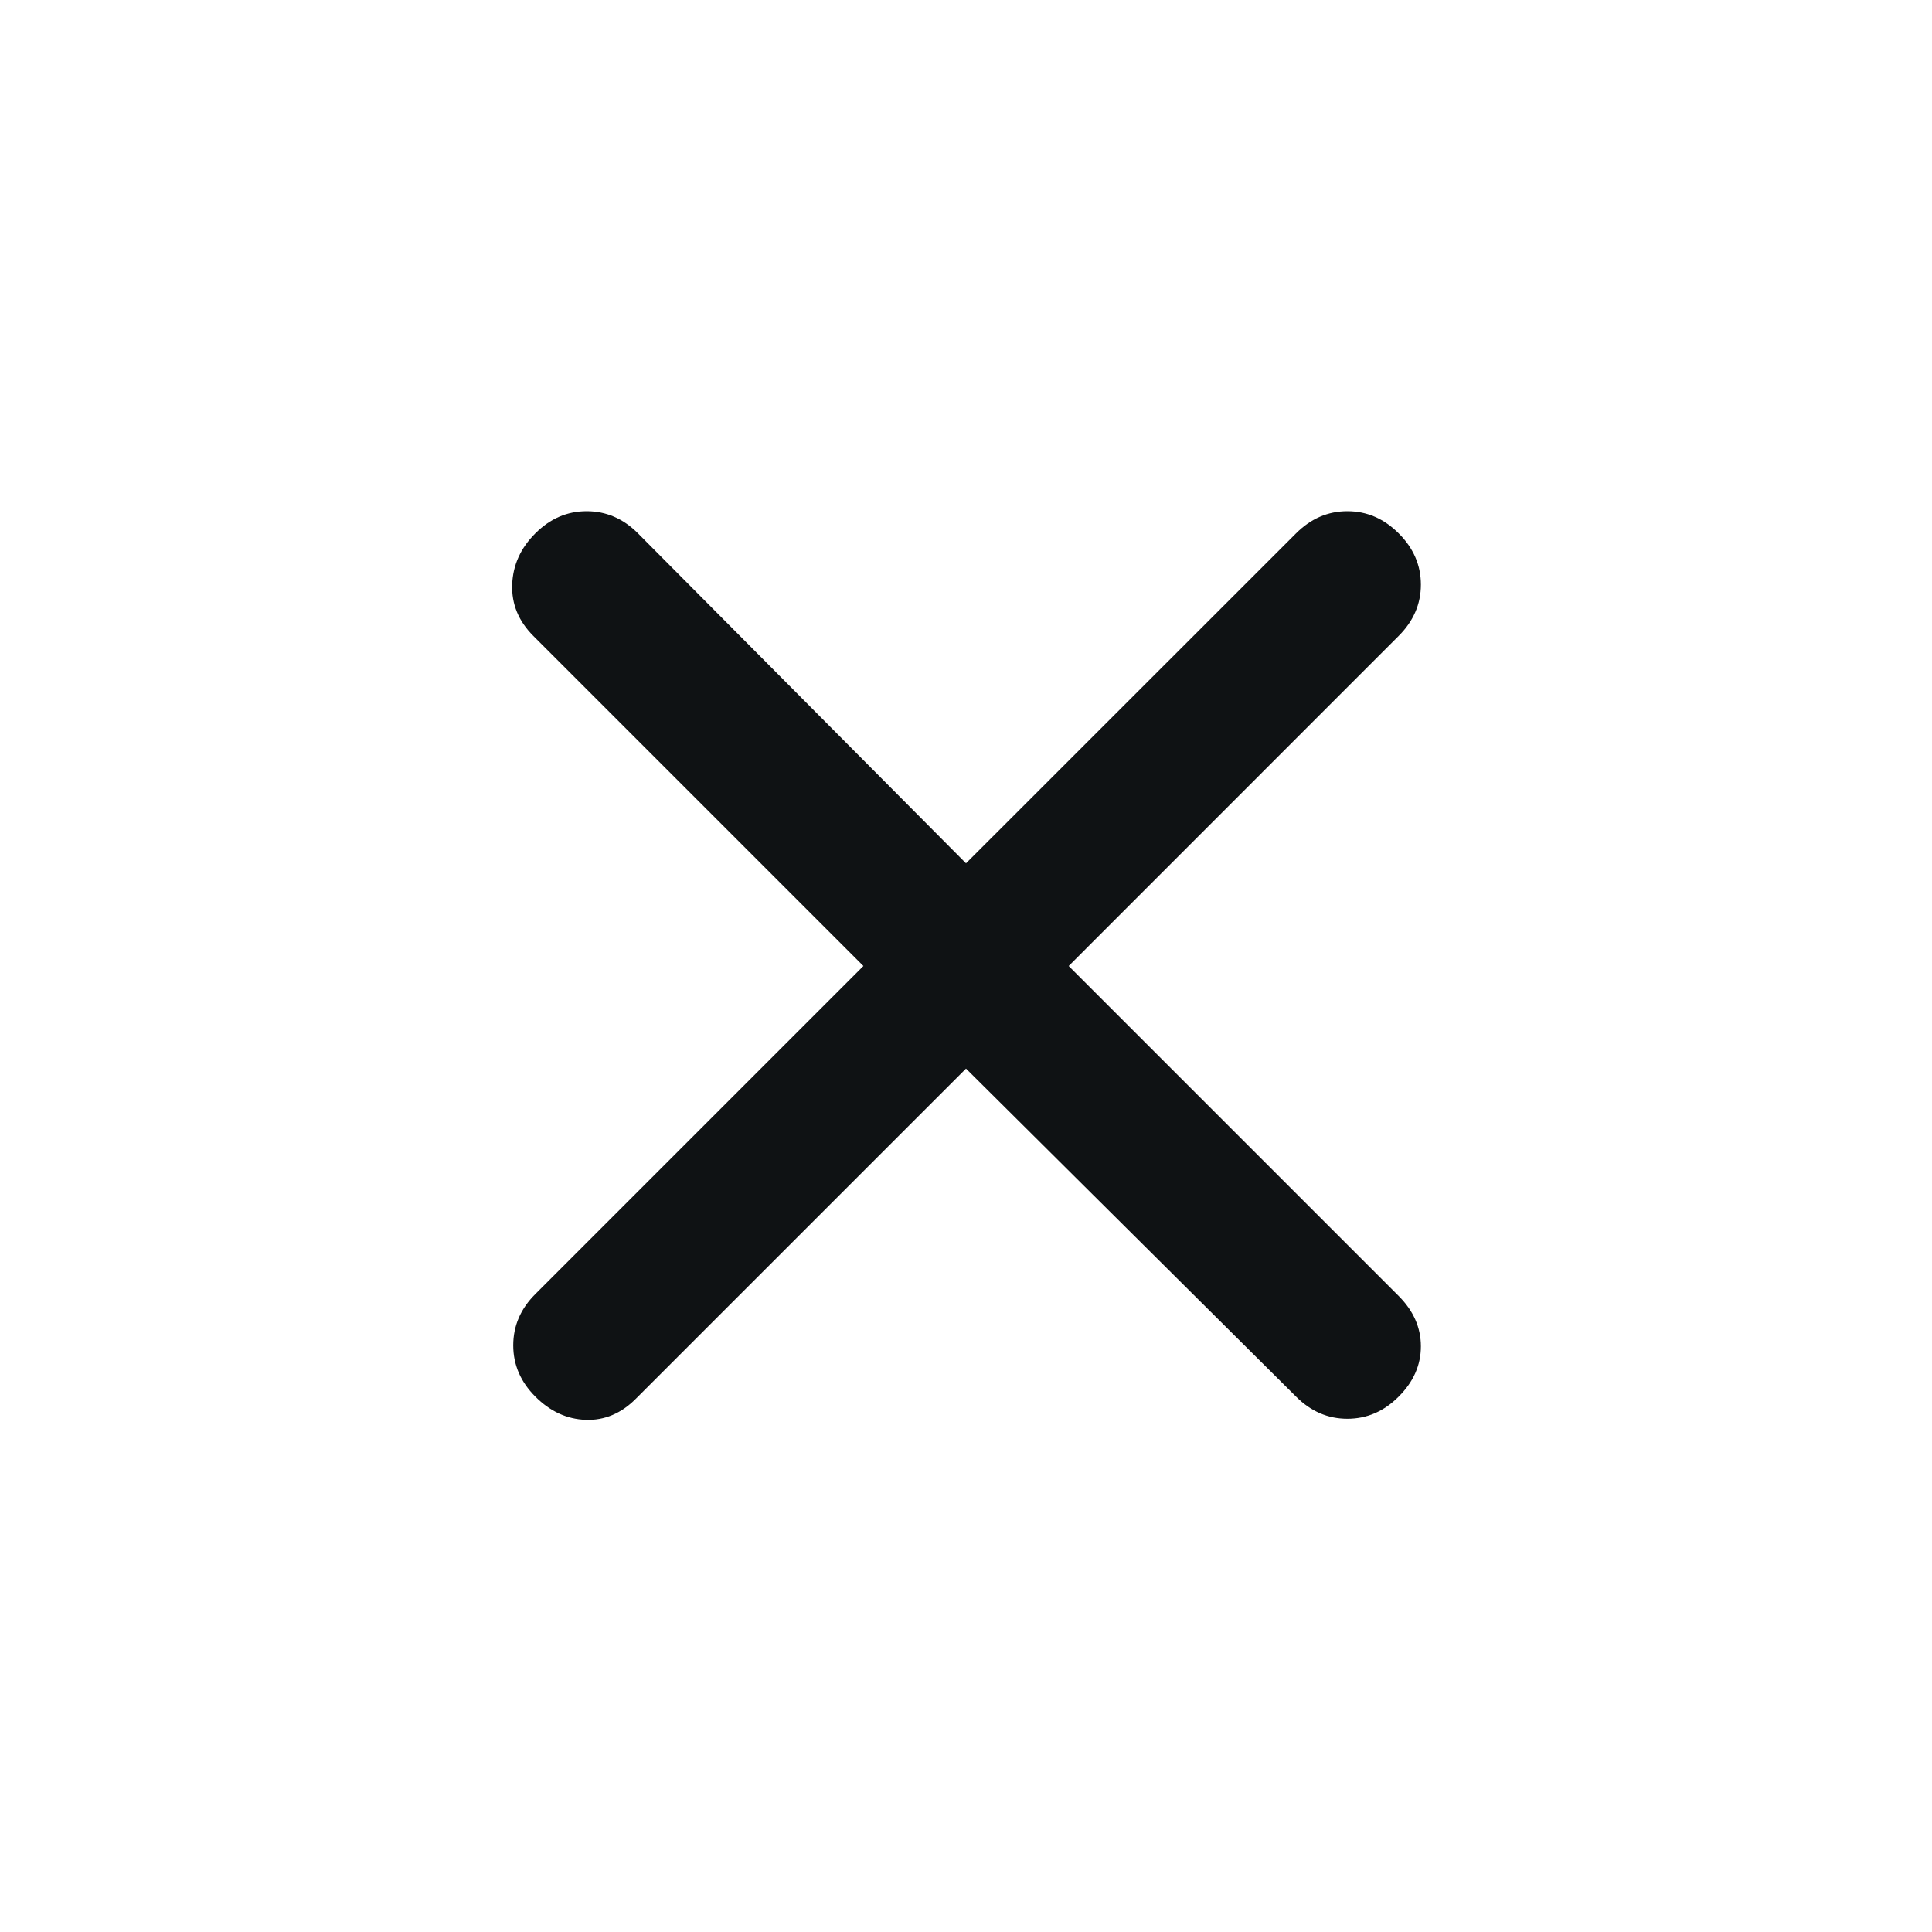 <svg width="20" height="20" viewBox="0 0 20 20" fill="none" xmlns="http://www.w3.org/2000/svg">
<g id="20 / close">
<path id="Vector" d="M10 11.062L6.583 14.479C6.431 14.632 6.257 14.705 6.063 14.698C5.868 14.691 5.695 14.611 5.542 14.458C5.389 14.305 5.313 14.128 5.313 13.927C5.313 13.726 5.389 13.548 5.542 13.396L8.938 10L5.521 6.583C5.368 6.43 5.295 6.253 5.302 6.052C5.309 5.851 5.389 5.673 5.542 5.521C5.695 5.368 5.872 5.292 6.073 5.292C6.274 5.292 6.452 5.368 6.604 5.521L10 8.937L13.417 5.521C13.57 5.368 13.747 5.292 13.948 5.292C14.149 5.292 14.326 5.368 14.479 5.521C14.632 5.673 14.709 5.851 14.709 6.052C14.709 6.253 14.632 6.43 14.479 6.583L11.063 10L14.479 13.416C14.632 13.569 14.709 13.743 14.709 13.937C14.709 14.132 14.632 14.305 14.479 14.458C14.326 14.611 14.149 14.687 13.948 14.687C13.747 14.687 13.57 14.611 13.417 14.458L10 11.062Z" fill="#0F1214"/>
</g>
</svg>
